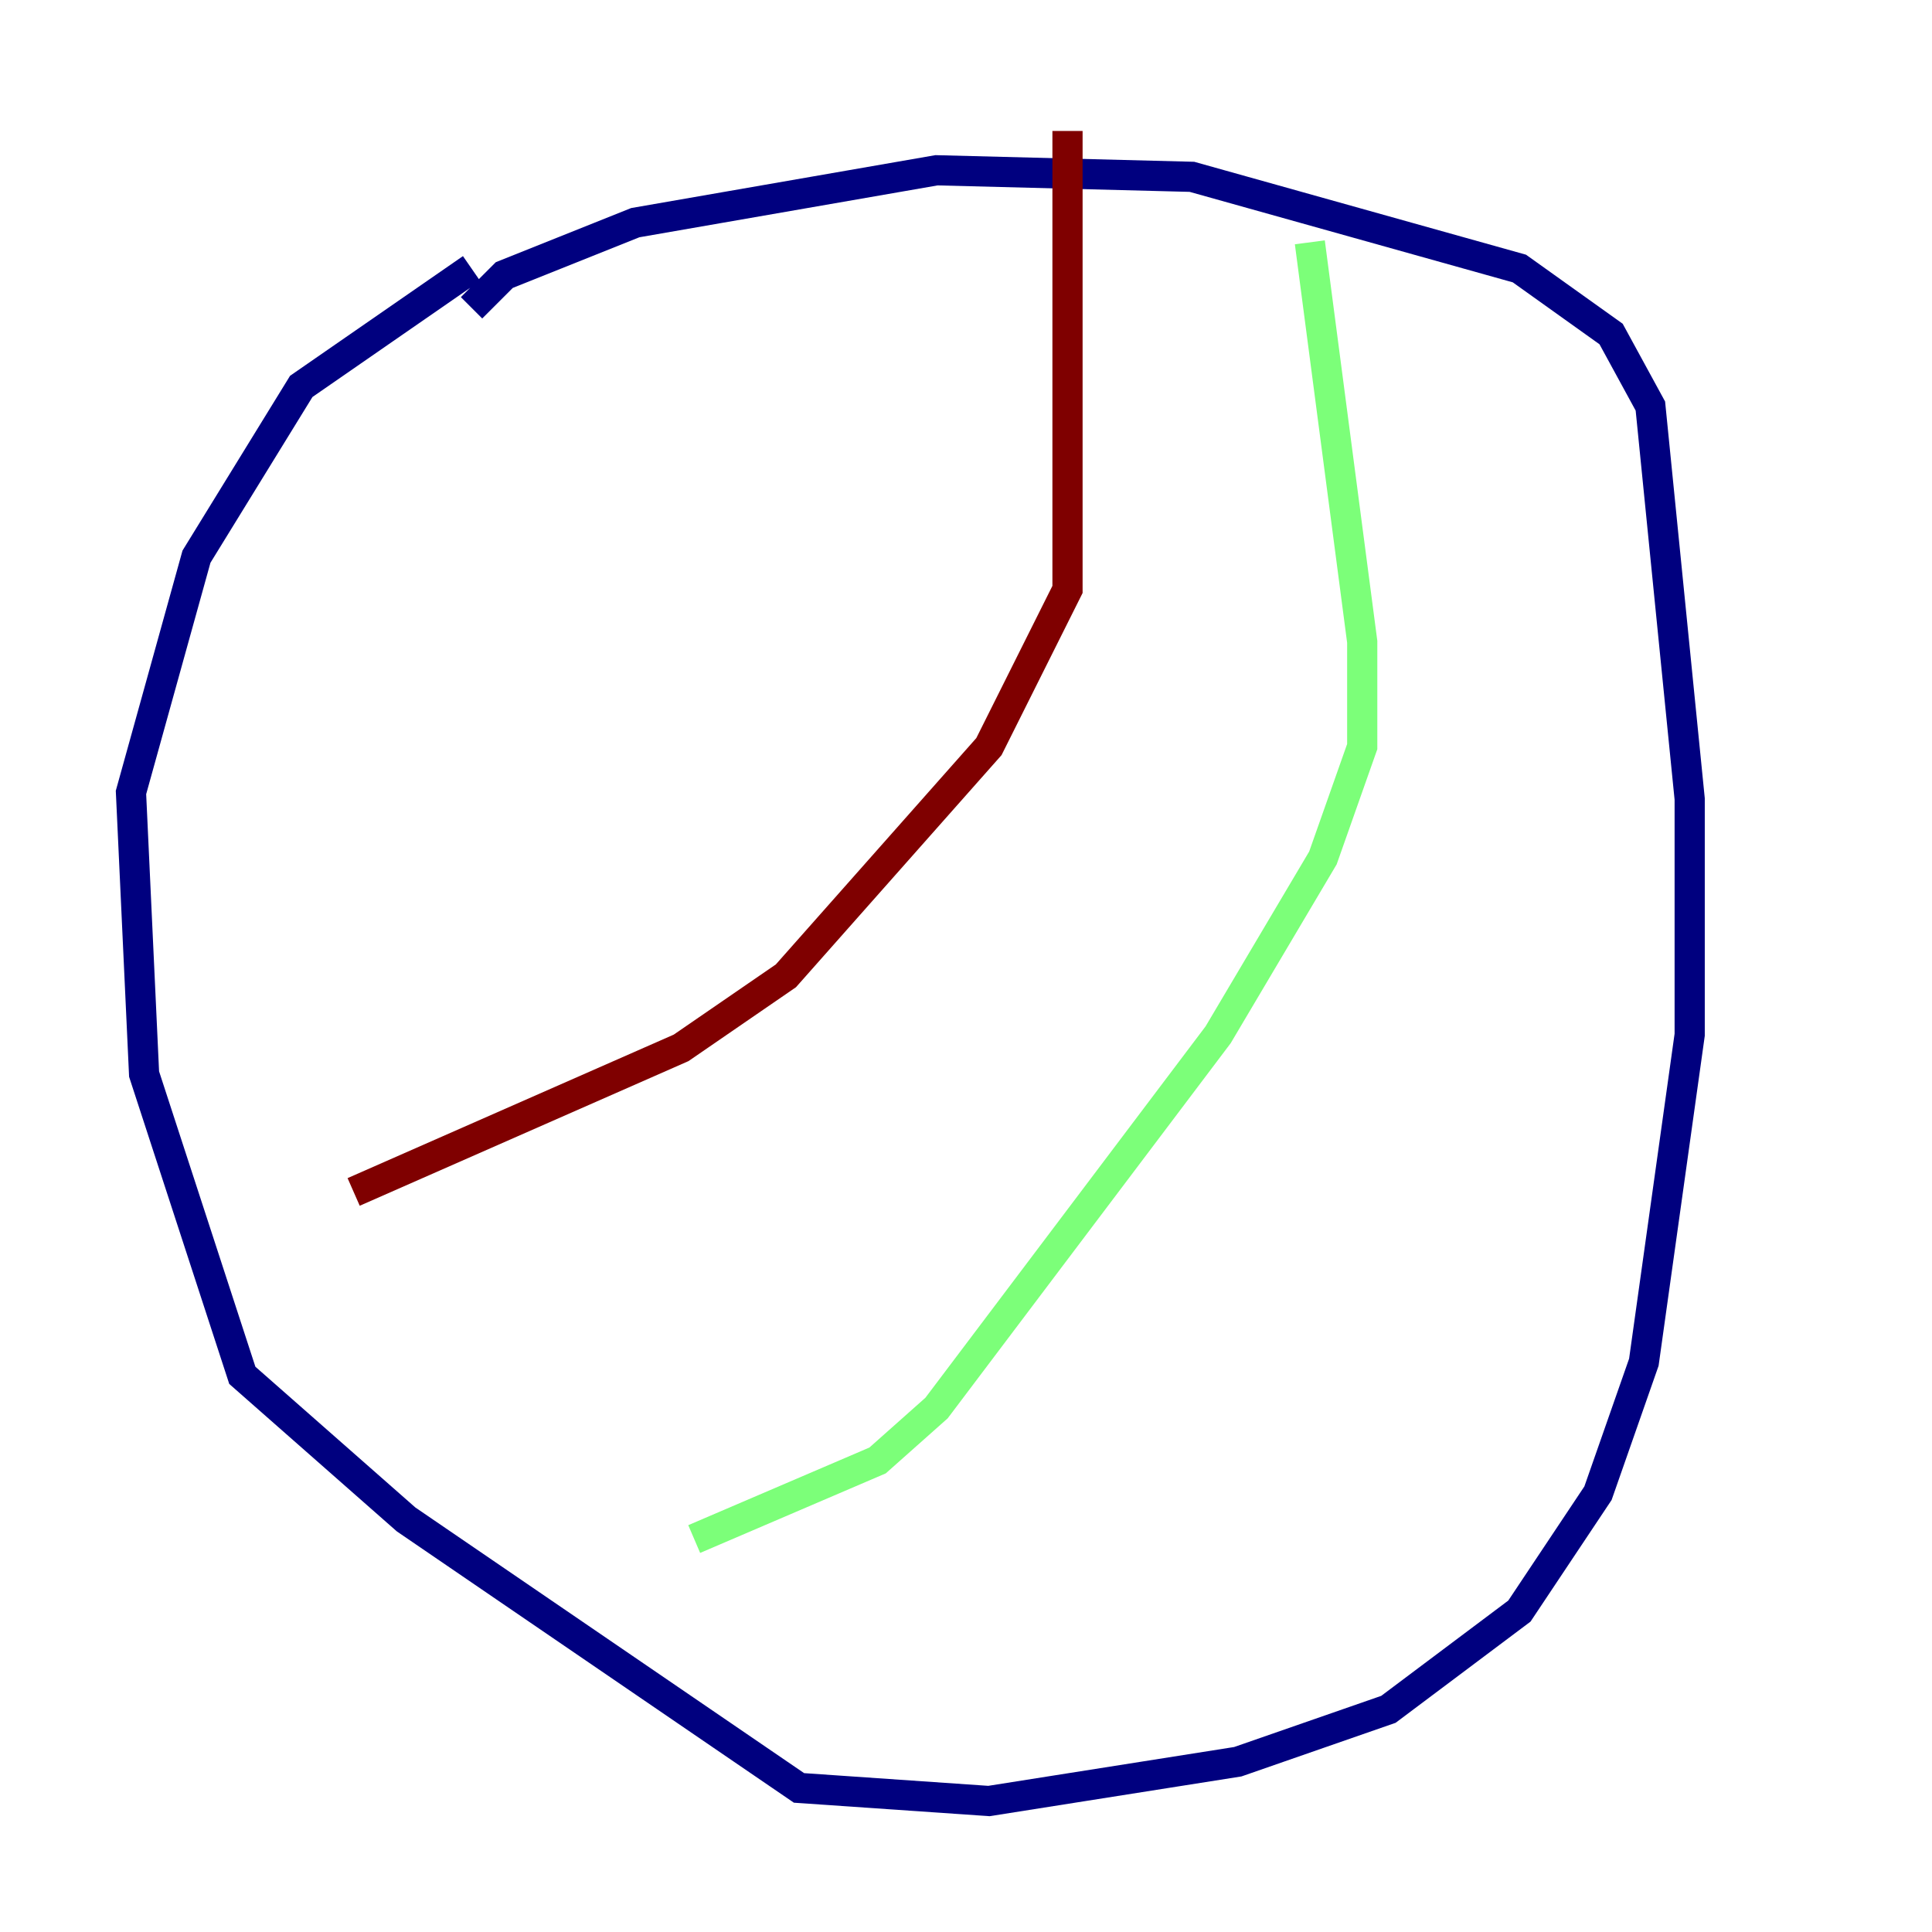 <?xml version="1.0" encoding="utf-8" ?>
<svg baseProfile="tiny" height="128" version="1.2" viewBox="0,0,128,128" width="128" xmlns="http://www.w3.org/2000/svg" xmlns:ev="http://www.w3.org/2001/xml-events" xmlns:xlink="http://www.w3.org/1999/xlink"><defs /><polyline fill="none" points="31.241,20.393 33.41,18.224 42.088,14.752 62.047,11.281 78.969,11.715 100.664,17.79 106.739,22.129 109.342,26.902 111.946,52.936 111.946,68.556 108.909,90.251 105.871,98.929 100.664,106.739 91.986,113.248 82.007,116.719 65.519,119.322 52.936,118.454 26.902,100.664 16.054,91.119 9.546,71.159 8.678,52.502 13.017,36.881 19.959,25.6 31.241,17.79" stroke="#00007f" stroke-width="2" /><polyline fill="none" points="86.78,16.054 90.251,42.522 90.251,49.464 87.647,56.841 80.705,68.556 62.047,93.288 58.142,96.759 45.993,101.966" stroke="#7cff79" stroke-width="2" /><polyline fill="none" points="70.725,8.678 70.725,39.051 65.519,49.464 52.068,64.651 45.125,69.424 23.43,78.969" stroke="#7f0000" stroke-width="2" /></svg>